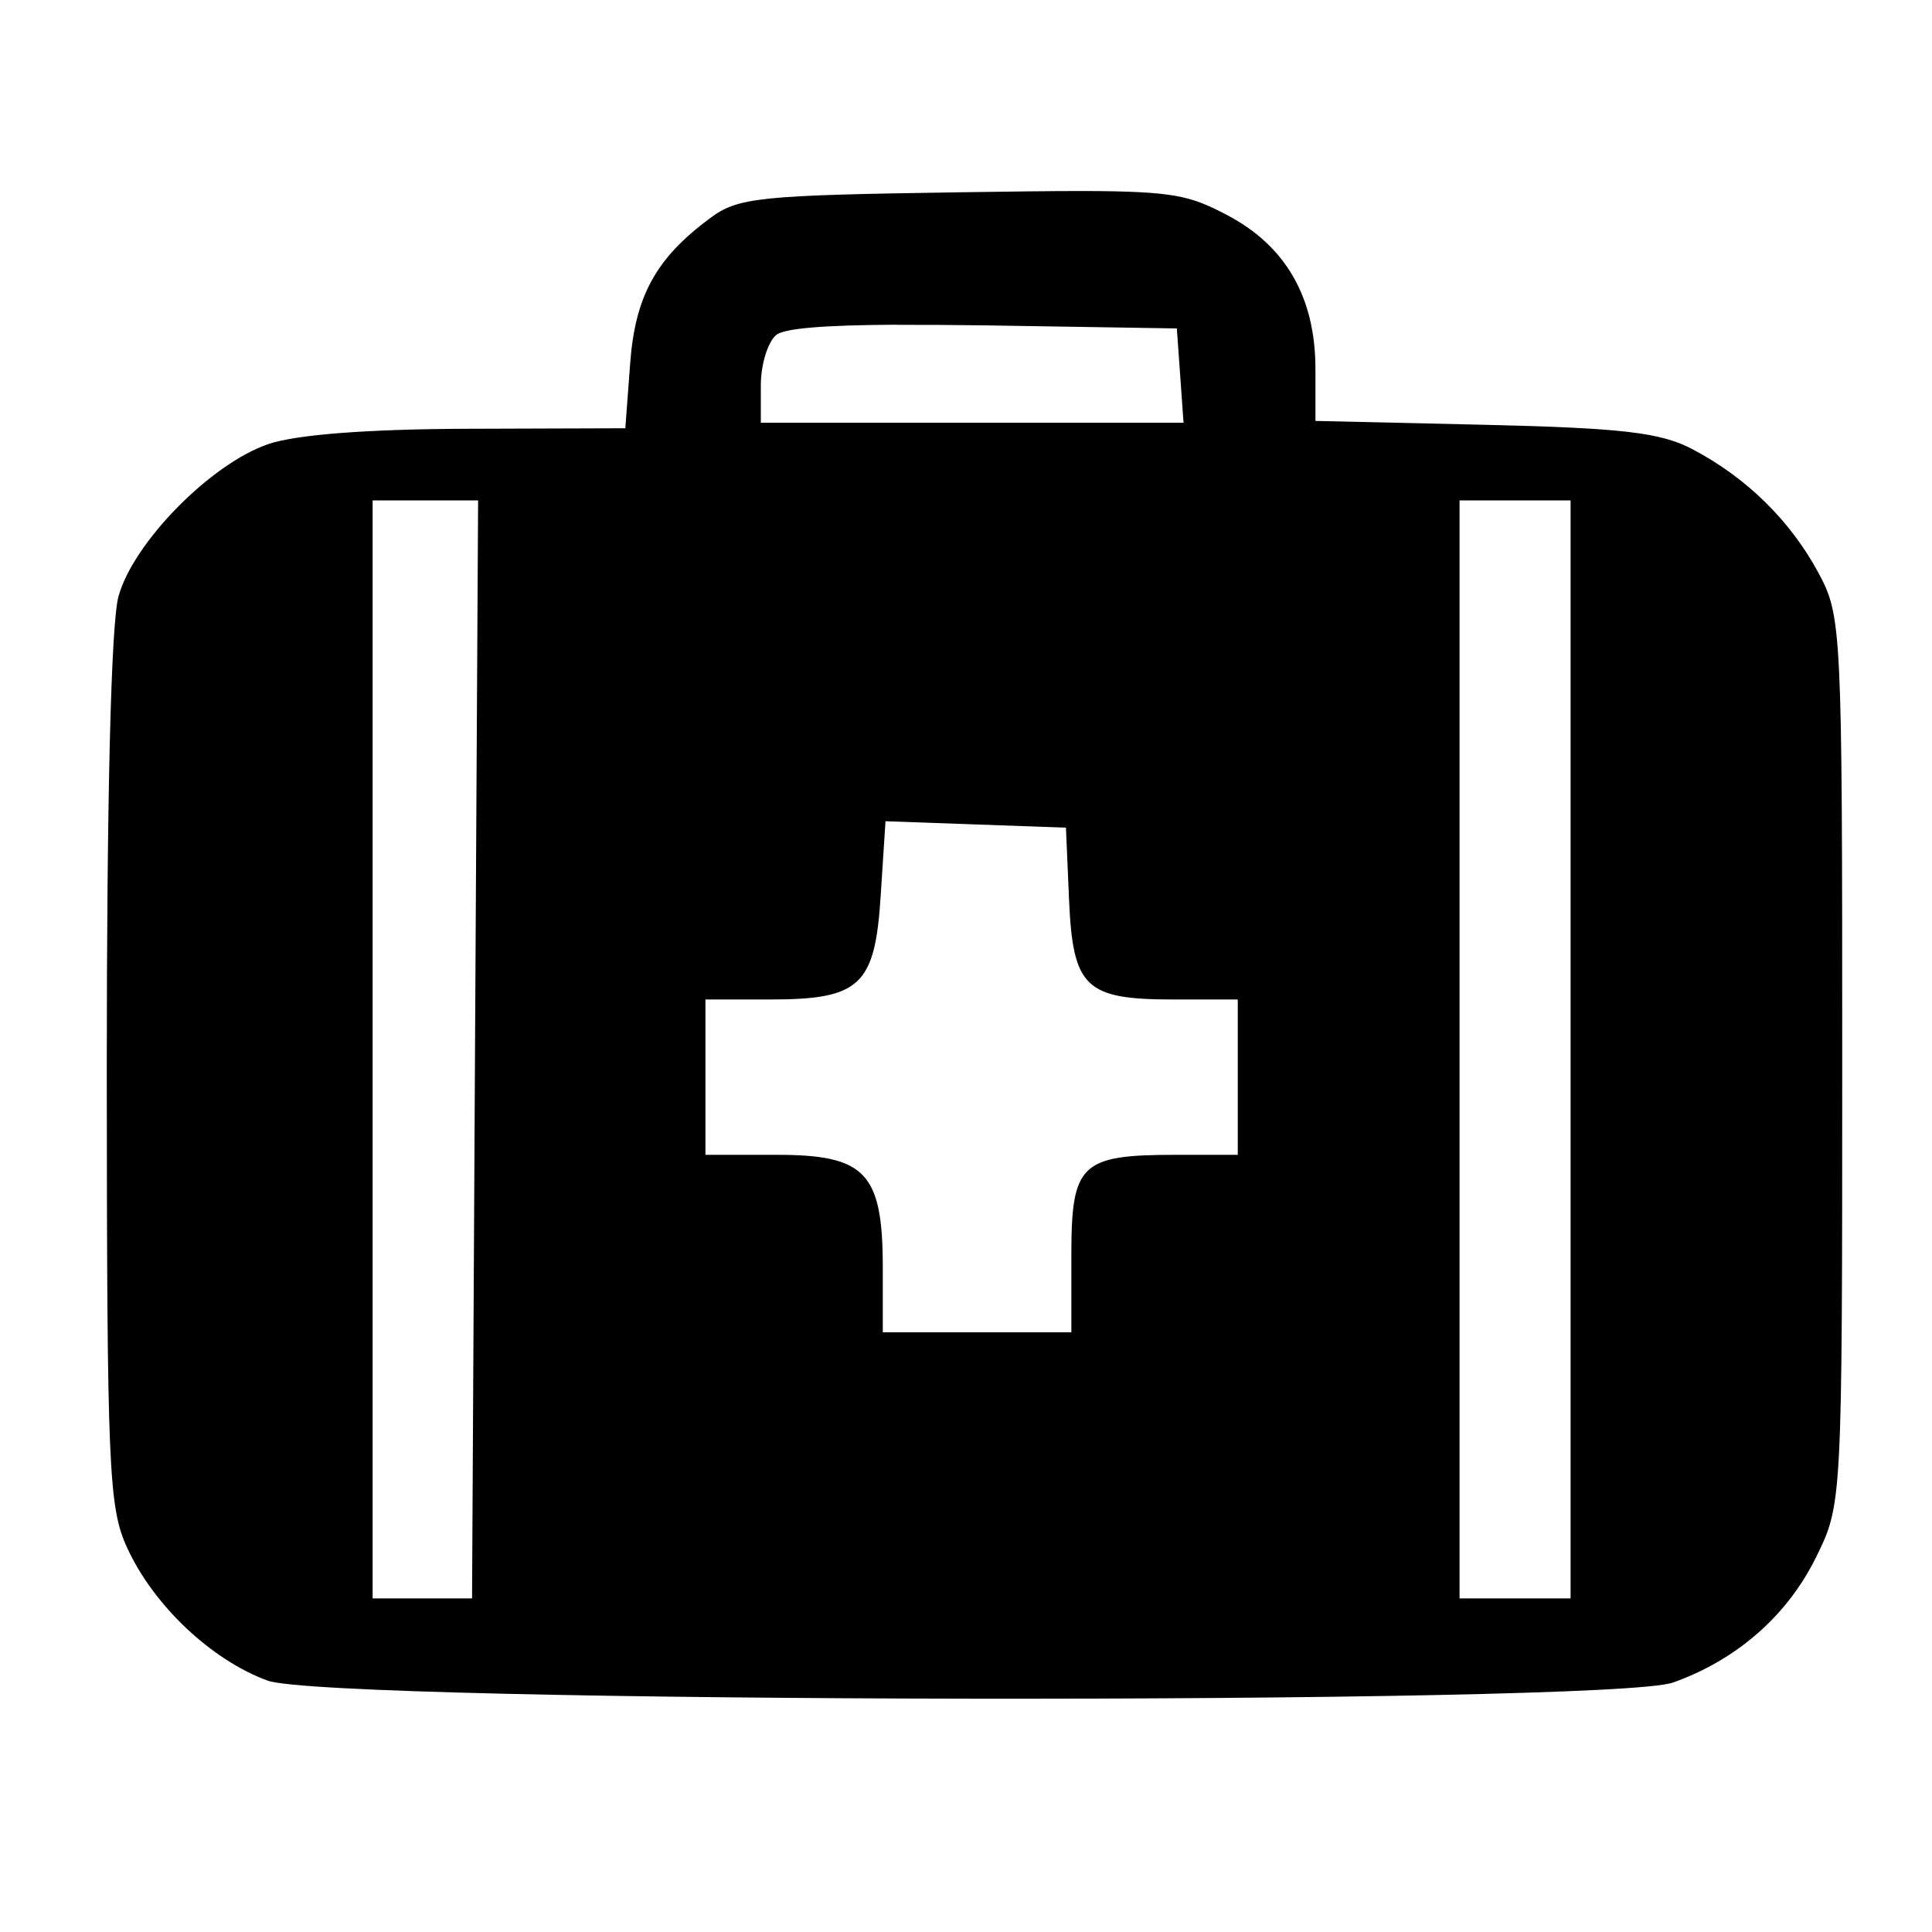 <?xml version="1.0" encoding="UTF-8" standalone="no"?>
<!-- Generado por Andres Lacquaniti  -->

<svg
   xmlns:dc="http://purl.org/dc/elements/1.1/"
   xmlns:cc="http://creativecommons.org/ns#"
   xmlns:rdf="http://www.w3.org/1999/02/22-rdf-syntax-ns#"
   xmlns:svg="http://www.w3.org/2000/svg"
   xmlns="http://www.w3.org/2000/svg"
   xmlns:sodipodi="http://sodipodi.sourceforge.net/DTD/sodipodi-0.dtd"
   xmlns:inkscape="http://www.inkscape.org/namespaces/inkscape"
   version="1.1"
   id="Layer_1"
   x="0px"
   y="0px"
   width="15px"
   height="15px"
   viewBox="0 0 15 15"
   style="enable-background:new 0 0 15 15;"
   xml:space="preserve"
   sodipodi:docname="objetos-botiquin.svg"
   inkscape:version="0.92.4 (5da689c313, 2019-01-14)"><defs
     id="defs7" /><sodipodi:namedview
     pagecolor="#ffffff"
     bordercolor="#666666"
     borderopacity="1"
     objecttolerance="10"
     gridtolerance="10"
     guidetolerance="10"
     inkscape:pageopacity="0"
     inkscape:pageshadow="2"
     inkscape:window-width="1920"
     inkscape:window-height="996"
     id="namedview5"
     showgrid="false"
     inkscape:zoom="22.250293"
     inkscape:cx="11.086813"
     inkscape:cy="2.0855828"
     inkscape:window-x="1912"
     inkscape:window-y="-8"
     inkscape:window-maximized="1"
     inkscape:current-layer="Layer_1" /><path
     style="display:inline;fill:#000000;stroke-width:0.086"
     d="m 8.4,1.483 c -0.242,0 -0.552,0.004 -0.958,0.01 -1.555,0.023 -1.714,0.039 -1.932,0.203 C 5.09,2.008 4.93,2.302 4.892,2.829 L 4.855,3.325 3.638,3.329 C 2.856,3.331 2.299,3.374 2.083,3.448 1.637,3.6 1.036,4.211 0.92,4.63 c -0.058,0.21 -0.091,1.566 -0.091,3.69 0.002,3.089 0.013,3.386 0.161,3.703 0.206,0.445 0.653,0.866 1.087,1.025 0.487,0.178 10.418,0.192 10.913,0.015 0.496,-0.177 0.887,-0.52 1.11,-0.973 0.202,-0.411 0.203,-0.413 0.203,-3.856 0,-3.365 -0.004,-3.452 -0.186,-3.789 C 13.899,4.042 13.562,3.71 13.141,3.488 12.895,3.358 12.597,3.323 11.526,3.298 L 10.213,3.268 V 2.865 c 0,-0.559 -0.233,-0.961 -0.695,-1.2 C 9.244,1.523 9.126,1.484 8.4,1.483 Z M 6.966,2.522 c 0.193,-7.658e-4 0.418,7.659e-4 0.675,0.004 l 1.496,0.024 0.026,0.366 0.026,0.366 H 7.548 5.907 V 2.991 c 0,-0.16 0.054,-0.335 0.119,-0.39 0.061,-0.051 0.359,-0.077 0.939,-0.08 z M 2.893,3.885 H 3.302 3.712 L 3.688,8.148 3.665,12.41 H 3.279 2.893 V 8.148 Z m 8.439,0 h 0.431 0.431 V 8.148 12.41 H 11.763 11.332 V 8.148 Z M 6.875,6.376 7.575,6.401 8.276,6.426 8.3,6.985 C 8.33,7.668 8.426,7.76 9.11,7.76 H 9.61 V 8.363 8.966 H 9.131 c -0.741,0 -0.813,0.068 -0.813,0.778 V 10.344 H 7.586 6.854 V 9.846 c 0,-0.74 -0.131,-0.88 -0.823,-0.88 H 5.477 V 8.363 7.76 h 0.5 c 0.703,0 0.817,-0.107 0.861,-0.811 z"
     id="path4087"
     inkscape:connector-curvature="0" /></svg>